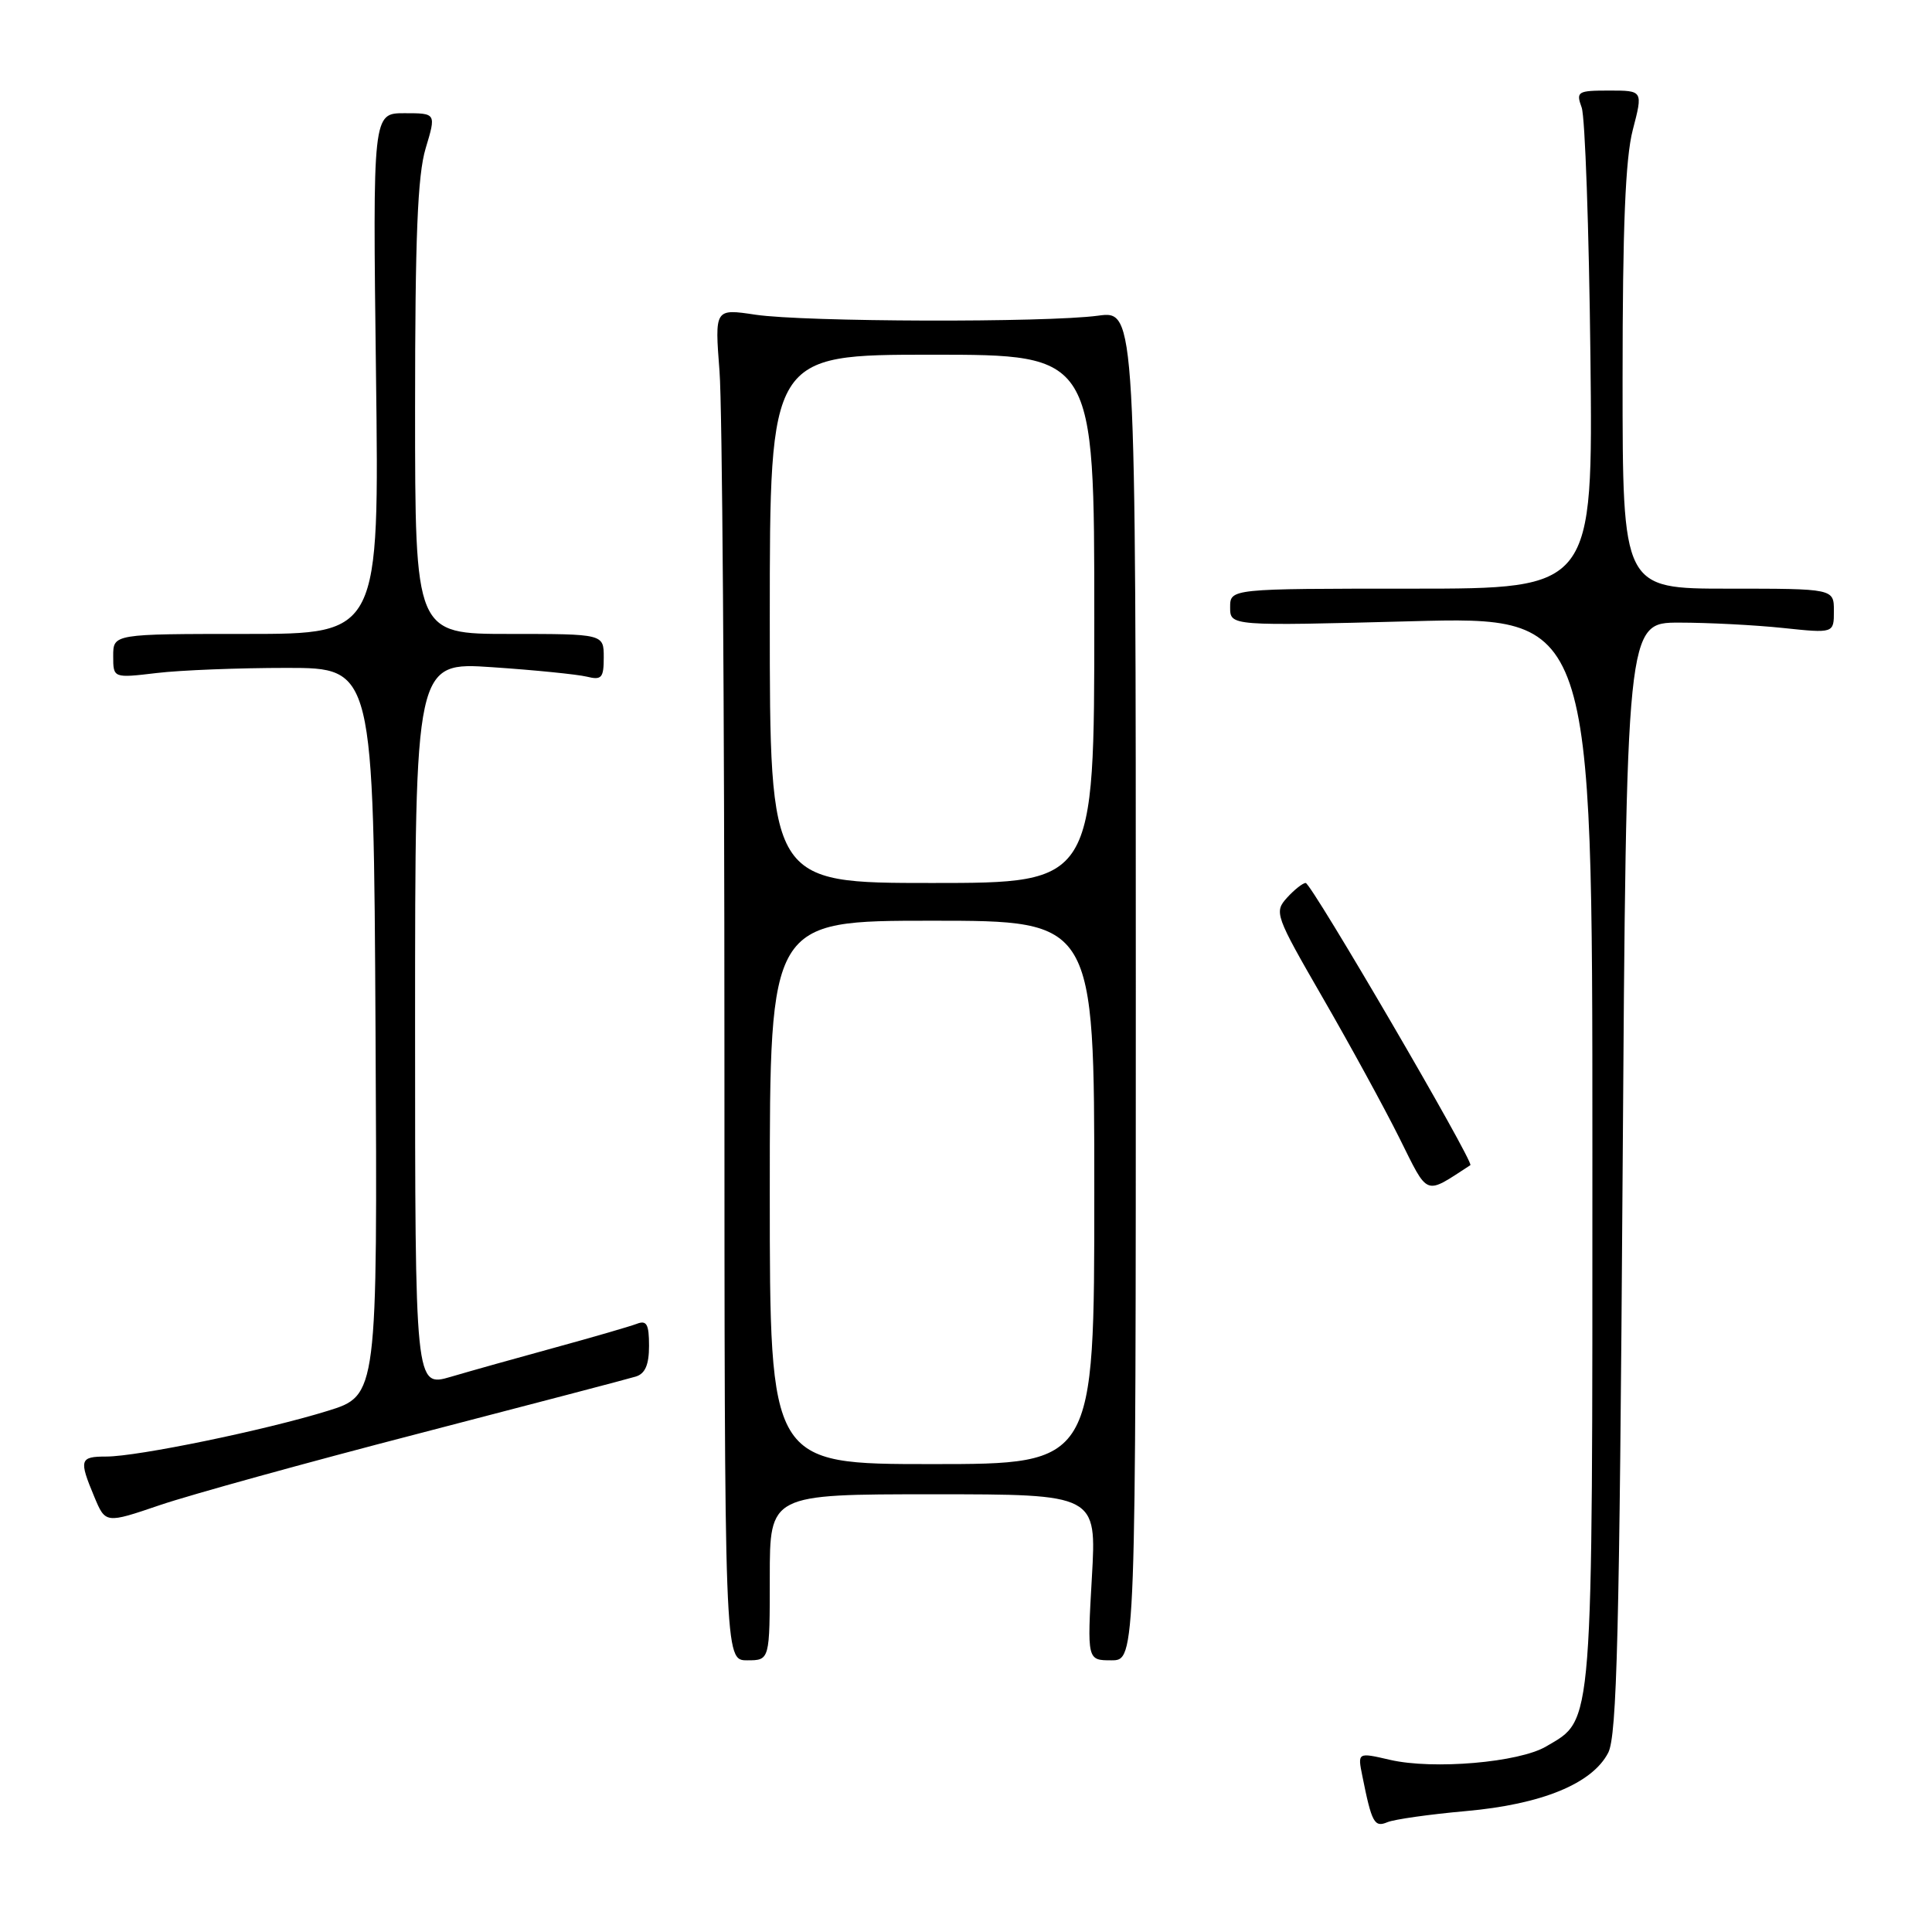 <?xml version="1.0" encoding="UTF-8" standalone="no"?>
<!DOCTYPE svg PUBLIC "-//W3C//DTD SVG 1.1//EN" "http://www.w3.org/Graphics/SVG/1.1/DTD/svg11.dtd" >
<svg xmlns="http://www.w3.org/2000/svg" xmlns:xlink="http://www.w3.org/1999/xlink" version="1.1" viewBox="0 0 256 256">
 <g >
 <path fill="currentColor"
d=" M 194.22 239.98 C 204.29 239.09 210.99 236.34 213.10 232.24 C 214.25 229.99 214.59 216.39 215.00 156.00 C 215.50 82.50 215.50 82.50 222.50 82.50 C 226.35 82.50 232.54 82.82 236.25 83.21 C 243.00 83.92 243.00 83.92 243.00 80.96 C 243.00 78.00 243.00 78.00 229.00 78.00 C 215.00 78.00 215.00 78.00 215.00 50.22 C 215.00 30.10 215.37 21.00 216.35 17.22 C 217.71 12.00 217.71 12.00 213.24 12.00 C 209.03 12.00 208.81 12.13 209.58 14.25 C 210.03 15.49 210.55 30.34 210.74 47.25 C 211.08 78.00 211.08 78.00 187.04 78.00 C 163.00 78.00 163.00 78.00 163.00 80.47 C 163.00 82.95 163.00 82.95 187.00 82.32 C 211.00 81.68 211.00 81.68 211.00 152.31 C 211.00 230.06 211.18 227.69 204.88 231.41 C 201.28 233.54 189.91 234.51 184.19 233.19 C 179.88 232.19 179.88 232.19 180.52 235.34 C 181.76 241.53 182.11 242.18 183.84 241.45 C 184.75 241.07 189.42 240.41 194.22 239.98 Z  M 102.00 209.00 C 102.00 198.00 102.00 198.00 123.65 198.00 C 145.31 198.00 145.31 198.00 144.68 209.00 C 144.05 220.00 144.05 220.00 147.27 220.00 C 150.50 220.00 150.50 220.00 150.50 130.58 C 150.50 41.15 150.50 41.15 145.50 41.83 C 138.54 42.76 106.65 42.67 100.10 41.70 C 94.70 40.89 94.70 40.89 95.34 49.20 C 95.70 53.76 95.99 94.06 95.99 138.75 C 96.00 220.00 96.00 220.00 99.00 220.00 C 102.00 220.00 102.00 220.00 102.00 209.00 Z  M 55.49 189.95 C 70.34 186.09 83.29 182.70 84.25 182.40 C 85.49 182.02 86.00 180.83 86.00 178.33 C 86.00 175.45 85.69 174.90 84.36 175.42 C 83.46 175.76 78.62 177.17 73.61 178.54 C 68.60 179.91 62.36 181.66 59.75 182.43 C 55.00 183.82 55.00 183.82 55.00 135.77 C 55.00 87.71 55.00 87.71 65.25 88.41 C 70.89 88.79 76.51 89.36 77.75 89.66 C 79.72 90.15 80.00 89.83 80.00 87.11 C 80.00 84.00 80.00 84.00 67.50 84.00 C 55.00 84.00 55.00 84.00 55.00 54.16 C 55.00 31.44 55.33 23.21 56.40 19.66 C 57.80 15.00 57.80 15.00 53.60 15.00 C 49.39 15.00 49.39 15.00 49.82 49.50 C 50.26 84.00 50.26 84.00 32.63 84.00 C 15.00 84.00 15.00 84.00 15.00 86.93 C 15.00 89.86 15.00 89.86 20.75 89.18 C 23.91 88.80 31.68 88.50 38.00 88.50 C 49.50 88.50 49.50 88.50 49.76 136.71 C 50.02 184.91 50.02 184.91 43.38 186.96 C 35.11 189.52 18.22 193.00 14.09 193.00 C 10.56 193.00 10.44 193.41 12.49 198.32 C 13.98 201.89 13.98 201.89 21.23 199.42 C 25.21 198.07 40.63 193.80 55.49 189.95 Z  M 194.83 154.39 C 195.37 154.04 173.76 117.00 173.01 117.00 C 172.63 117.00 171.51 117.88 170.53 118.96 C 168.81 120.86 168.97 121.29 175.27 132.21 C 178.86 138.42 183.42 146.77 185.41 150.76 C 189.34 158.64 188.68 158.38 194.83 154.39 Z  M 102.00 158.00 C 102.00 122.00 102.00 122.00 123.50 122.00 C 145.00 122.00 145.00 122.00 145.00 158.00 C 145.00 194.00 145.00 194.00 123.50 194.00 C 102.00 194.00 102.00 194.00 102.00 158.00 Z  M 102.00 82.00 C 102.00 47.00 102.00 47.00 123.50 47.00 C 145.00 47.00 145.00 47.00 145.00 82.00 C 145.00 117.00 145.00 117.00 123.50 117.00 C 102.00 117.00 102.00 117.00 102.00 82.00 Z "/>
</g>
</svg>